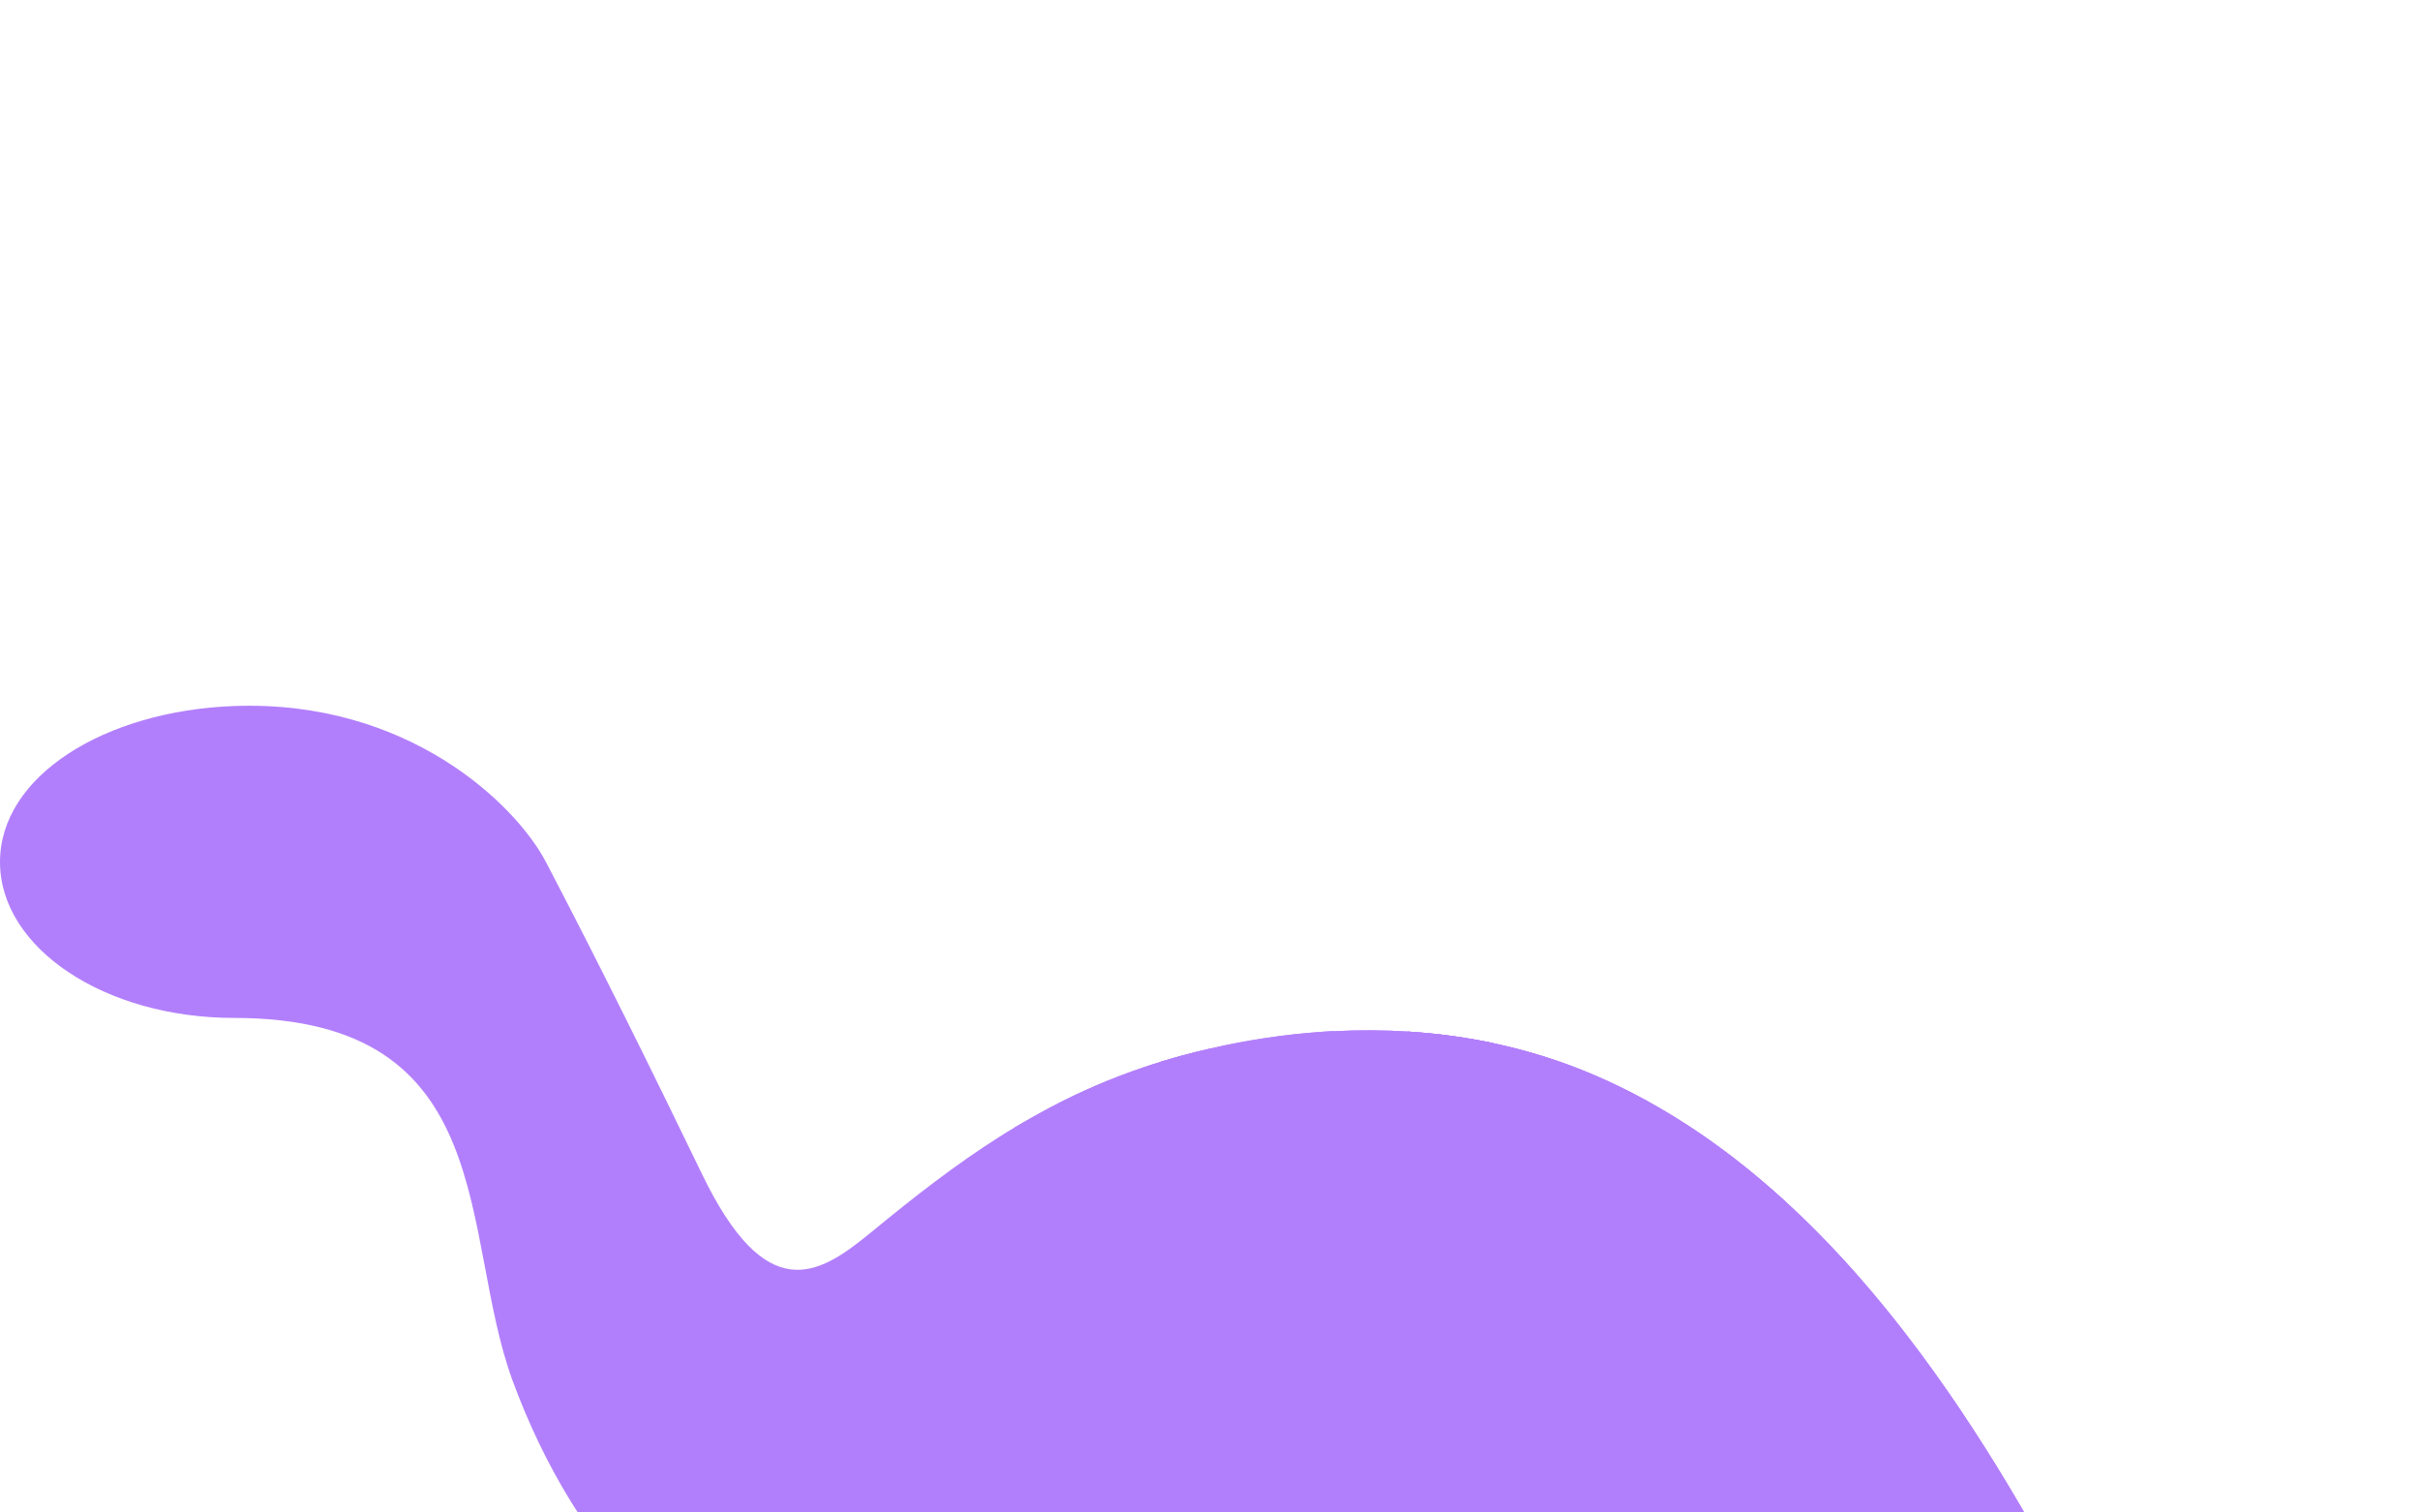 <svg width="104" height="65" viewBox="0 0 104 65" fill="none" xmlns="http://www.w3.org/2000/svg">
<g clip-path="url(#clip0)">
<path d="M120.901 78.26C120.619 80.81 119.339 83.271 117.662 85.237C113.899 89.645 110.51 90.67 102.533 90.67C91.237 90.67 79.856 82.309 77.086 80.616C73.069 78.165 63.177 81.118 50.255 78.539C46.968 77.882 38.242 75.316 37.111 74.906C29.772 71.991 24.761 66.748 22.03 59.339C19.724 53.067 21.563 43.746 10.054 43.746C4.503 43.746 0 40.745 0 37.046C0 33.343 4.506 30.548 10.054 30.342C17.539 30.062 22.169 34.578 23.462 37.046C25.774 41.466 27.997 45.969 30.166 50.45C32.919 56.148 35.152 54.833 37.368 53.013C37.397 52.991 37.428 52.969 37.457 52.943C39.309 51.416 41.074 50.044 42.938 48.862C43.154 48.723 43.377 48.586 43.599 48.456C44.101 48.151 44.612 47.862 45.136 47.592C46.397 46.925 47.724 46.347 49.163 45.861C49.395 45.782 49.633 45.706 49.871 45.636V45.633C49.884 45.63 49.893 45.627 49.906 45.623C49.966 45.604 50.026 45.585 50.087 45.569C50.334 45.493 50.589 45.42 50.846 45.35C51.243 45.245 51.64 45.147 52.04 45.055C53.605 44.696 55.2 44.455 56.8 44.343C56.965 44.334 57.13 44.325 57.299 44.318C59.449 44.204 61.608 44.334 63.717 44.74C63.86 44.766 64.003 44.794 64.149 44.826C65.555 45.125 66.94 45.547 68.283 46.106C68.887 46.357 69.478 46.633 70.055 46.928L70.837 47.345C72.513 48.272 74.092 49.377 75.575 50.628C75.972 50.955 76.362 51.298 76.747 51.651C77.026 51.905 77.302 52.165 77.576 52.429C79.138 53.95 80.586 55.617 81.936 57.37C85.115 61.495 87.731 66.103 89.935 70.432C92.457 75.37 94.613 81.4 99.627 84.395C104.111 87.079 110.101 86.787 113.931 83.074C120.396 76.805 117.437 69.098 117.548 68.206C117.843 65.852 121.657 71.375 120.901 78.26Z" fill="#B27FFC"/>
<path d="M120.901 78.26C120.619 80.81 119.339 83.271 117.662 85.237C113.899 89.645 110.51 90.67 102.533 90.67C91.237 90.67 79.856 82.309 77.087 80.616C74.213 78.863 68.338 79.873 60.5 79.647V44.334C63.164 44.505 65.797 45.071 68.284 46.106C70.942 47.214 73.365 48.767 75.578 50.625C77.918 52.584 80.024 54.887 81.933 57.364C81.936 57.367 81.936 57.37 81.936 57.37C85.115 61.495 87.731 66.103 89.935 70.432C92.457 75.37 94.613 81.4 99.627 84.395C104.111 87.079 110.101 86.787 113.931 83.074C120.396 76.805 117.437 69.098 117.548 68.206C117.843 65.852 121.657 71.375 120.901 78.26Z" fill="#B27FFC"/>
<path d="M64.174 44.826C64.114 45.401 64.034 45.97 63.933 46.519V46.522C63.329 49.841 62.031 52.559 60.522 52.559C59.014 52.559 57.715 49.841 57.111 46.525V46.522C56.984 45.817 56.886 45.084 56.826 44.344C56.991 44.334 57.156 44.325 57.324 44.318C59.474 44.204 61.633 44.334 63.742 44.741C63.885 44.766 64.028 44.795 64.174 44.826Z" fill="#B27FFC"/>
<path d="M70.837 47.344C70.7 48.075 70.532 48.774 70.332 49.421C69.639 51.679 68.601 53.293 67.439 53.293C65.822 53.293 64.441 50.164 63.907 46.522V46.519C63.822 45.938 63.758 45.341 63.717 44.74C63.86 44.766 64.003 44.794 64.149 44.826C65.555 45.125 66.94 45.547 68.283 46.106C68.887 46.357 69.478 46.633 70.055 46.928L70.837 47.344Z" fill="#B27FFC"/>
<path d="M70.837 47.344C72.965 48.52 74.93 49.983 76.747 51.651C76.054 54.02 74.987 55.735 73.79 55.735C72.24 55.735 70.91 52.864 70.332 49.421C70.195 48.612 70.1 47.773 70.055 46.928L70.837 47.344Z" fill="#B27FFC"/>
<path d="M57.299 44.318C57.264 45.058 57.191 45.801 57.086 46.522V46.525C56.549 50.164 55.171 53.293 53.555 53.293C52.392 53.293 51.354 51.682 50.662 49.428C50.319 48.31 50.061 47.033 49.919 45.715C49.912 45.684 49.909 45.655 49.906 45.623C49.966 45.604 50.026 45.585 50.087 45.569C50.334 45.493 50.589 45.42 50.846 45.35C51.243 45.245 51.64 45.147 52.04 45.055C53.605 44.696 55.2 44.455 56.8 44.343C56.965 44.334 57.13 44.325 57.299 44.318Z" fill="#B27FFC"/>
<path d="M43.599 48.456C43.85 50.495 44.371 52.413 45.056 53.769C45.666 54.976 46.406 55.735 47.203 55.735C48.75 55.735 50.08 52.867 50.662 49.428C50.836 48.386 50.944 47.291 50.967 46.205C51.97 46.5 52.176 45.846 52.04 45.055C51.64 45.147 51.243 45.245 50.846 45.35C50.589 45.42 50.334 45.493 50.087 45.569C49.979 45.585 49.896 45.604 49.871 45.633V45.636C49.633 45.706 49.395 45.782 49.163 45.862C47.724 46.347 46.397 46.925 45.136 47.592L43.599 48.456Z" fill="#B27FFC"/>
<path d="M63.742 44.741C62.672 44.534 61.589 44.4 60.5 44.331V52.556C60.507 52.556 60.514 52.559 60.522 52.559C62.031 52.559 63.329 49.841 63.933 46.522V46.519C64.034 45.97 64.114 45.401 64.174 44.826C64.028 44.795 63.885 44.766 63.742 44.741Z" fill="#B27FFC"/>
<path d="M38.27 68.437C40.024 68.437 41.446 67.016 41.446 65.262C41.446 63.508 40.024 62.086 38.27 62.086C36.516 62.086 35.094 63.508 35.094 65.262C35.094 67.016 36.516 68.437 38.27 68.437Z" fill="#B27FFC"/>
<path d="M79.554 68.437C81.308 68.437 82.73 67.016 82.73 65.262C82.73 63.508 81.308 62.086 79.554 62.086C77.8 62.086 76.378 63.508 76.378 65.262C76.378 67.016 77.8 68.437 79.554 68.437Z" fill="#B27FFC"/>
<path d="M11.277 36.681C12.154 36.681 12.865 35.97 12.865 35.093C12.865 34.216 12.154 33.505 11.277 33.505C10.4 33.505 9.689 34.216 9.689 35.093C9.689 35.97 10.4 36.681 11.277 36.681Z" fill="#B27FFC"/>
</g>
<defs>
<clipPath id="clip0">
<rect width="121" height="121" fill="white"/>
</clipPath>
</defs>
</svg>
